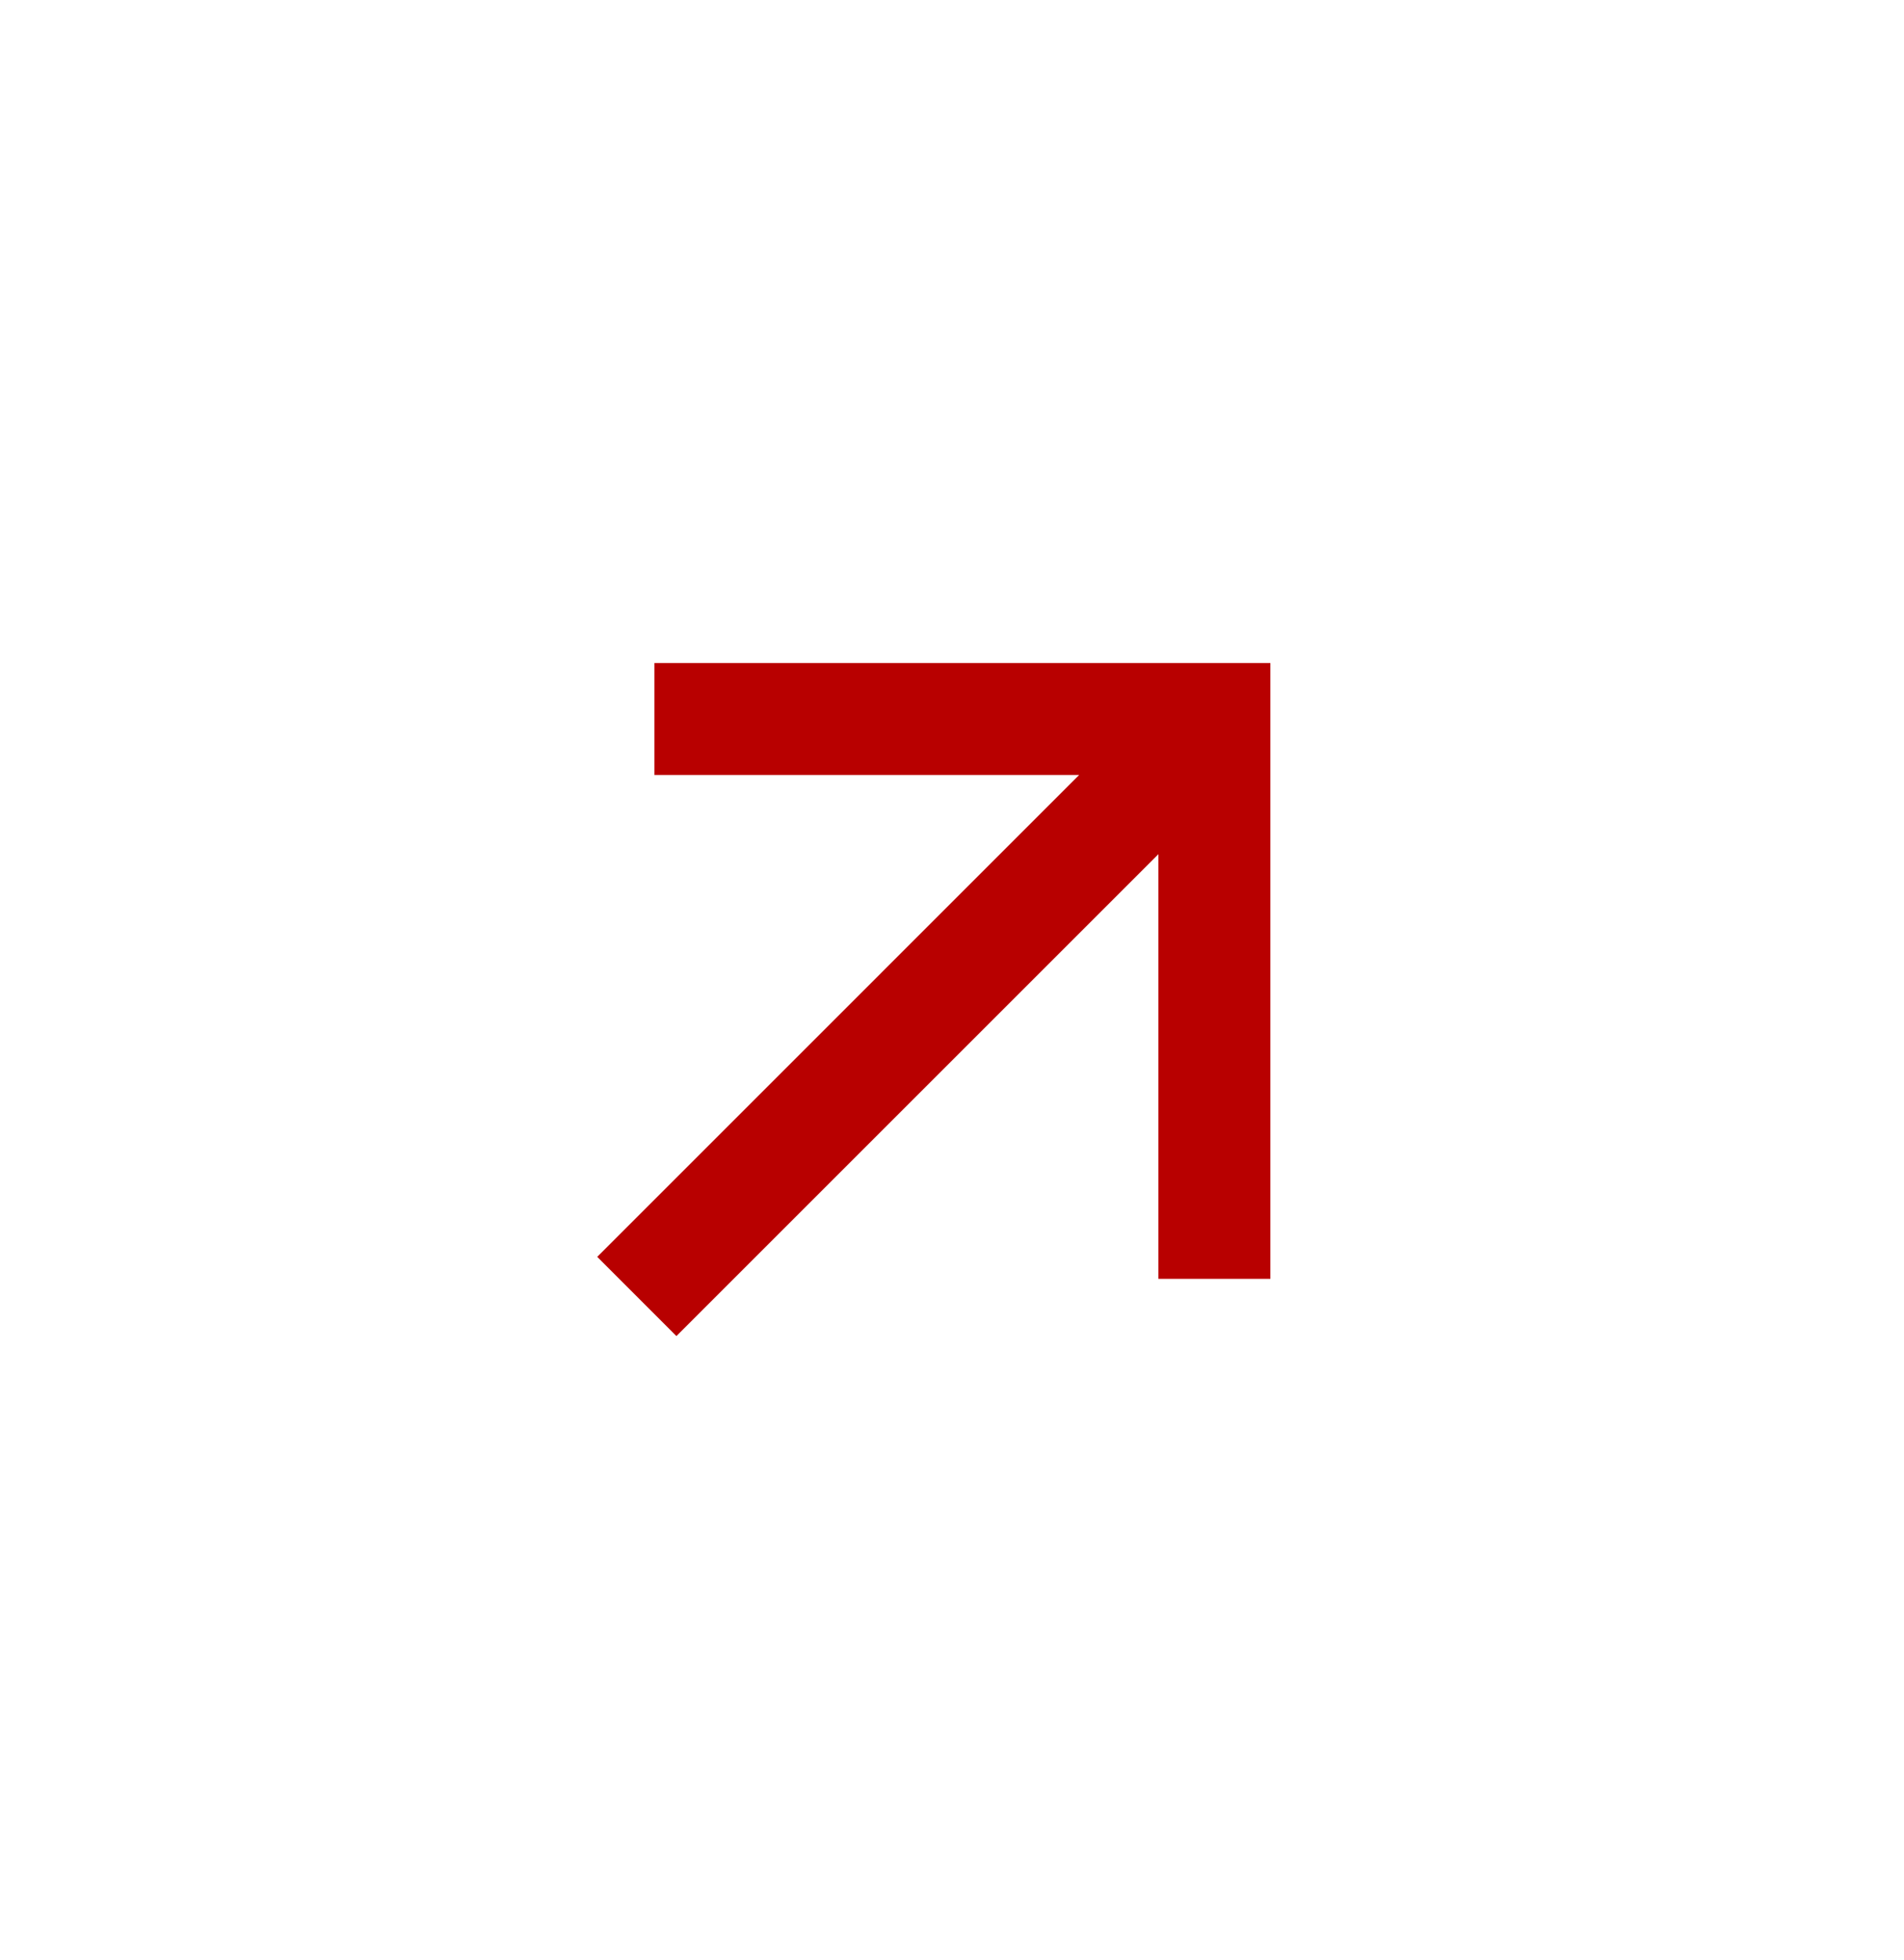 <svg width="34" height="35" viewBox="0 0 34 35" fill="none" xmlns="http://www.w3.org/2000/svg">
<path d="M20.686 15.256L12.079 23.863L10.665 22.448L19.271 13.841L11.686 13.841L11.686 11.842H22.685V22.841L20.686 22.841V15.256Z" fill="#B80000"/>
</svg>
